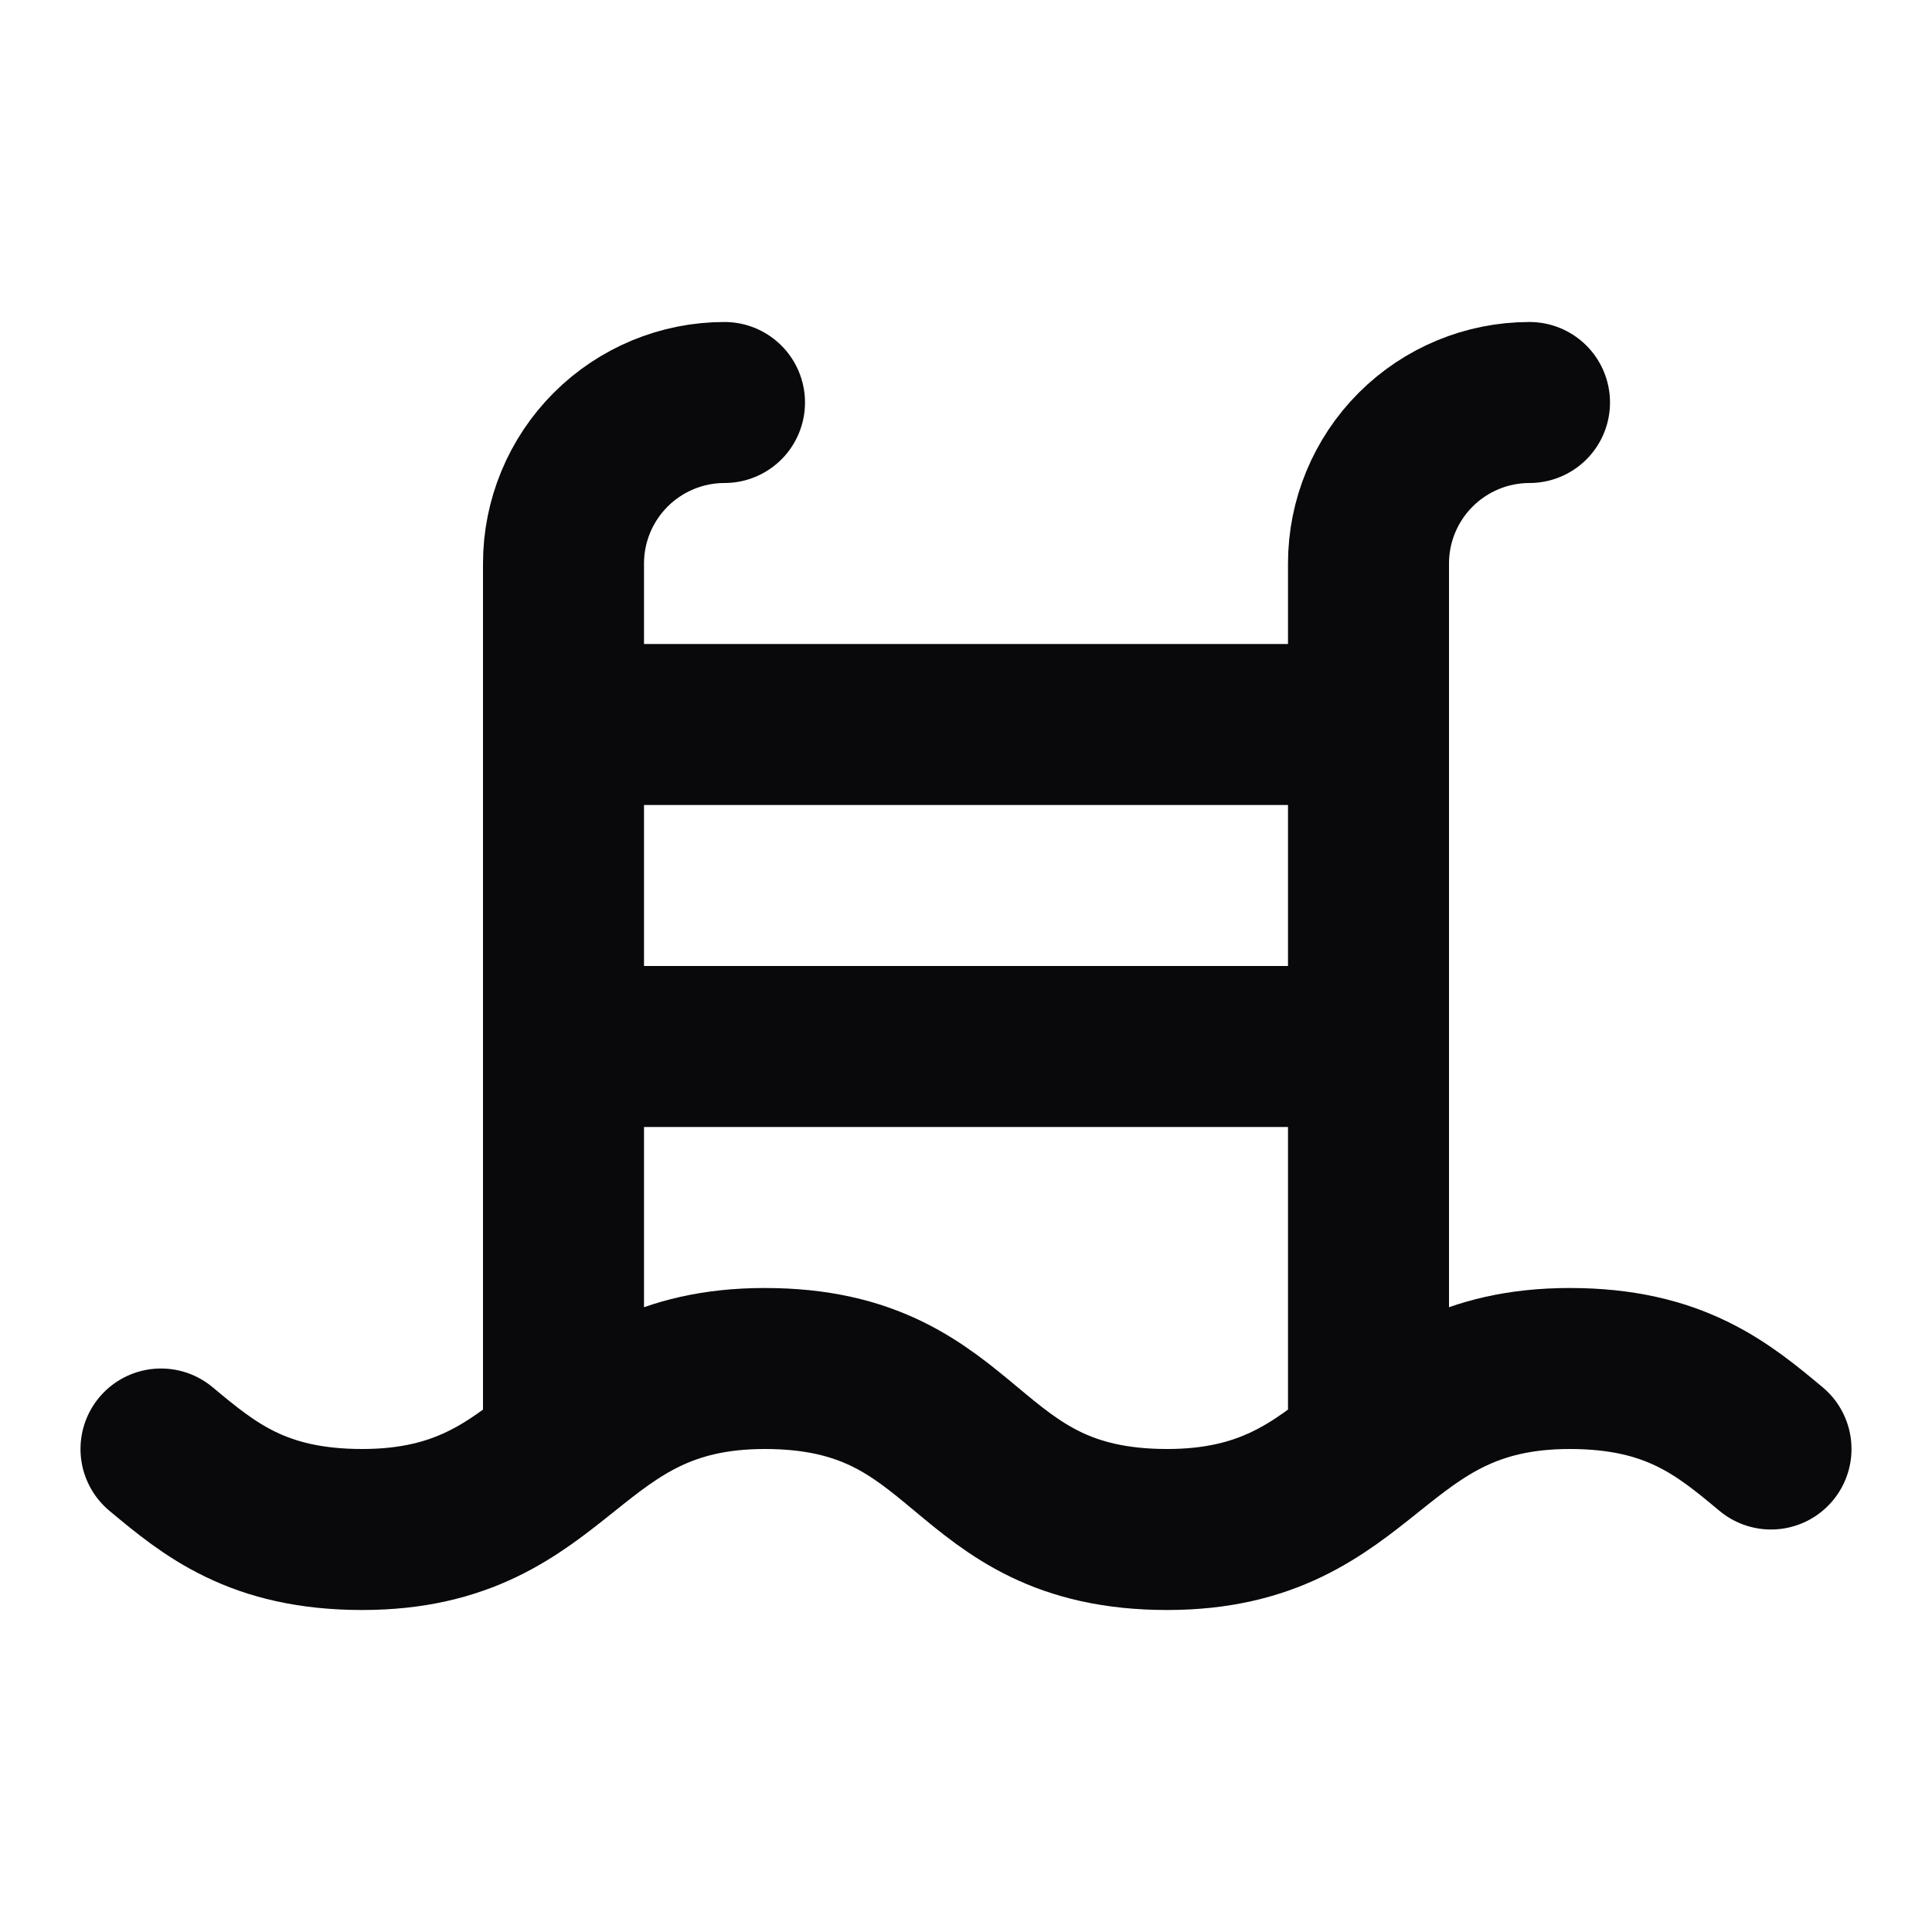 <svg width="24" height="24" viewBox="0 0 24 24" fill="none" xmlns="http://www.w3.org/2000/svg">
<path d="M19 5C18.47 5 17.961 5.211 17.586 5.586C17.211 5.961 17 6.47 17 7V18M2 18C2.6 18.5 3.2 19 4.5 19C7 19 7 17 9.5 17C12.1 17 11.9 19 14.5 19C17 19 17 17 19.5 17C20.8 17 21.4 17.5 22 18M7 13H17M7 9H17M9 5C8.47 5 7.961 5.211 7.586 5.586C7.211 5.961 7 6.47 7 7V18" stroke="#09090B" stroke-width="2" stroke-linecap="round" stroke-linejoin="round"/>
</svg>
